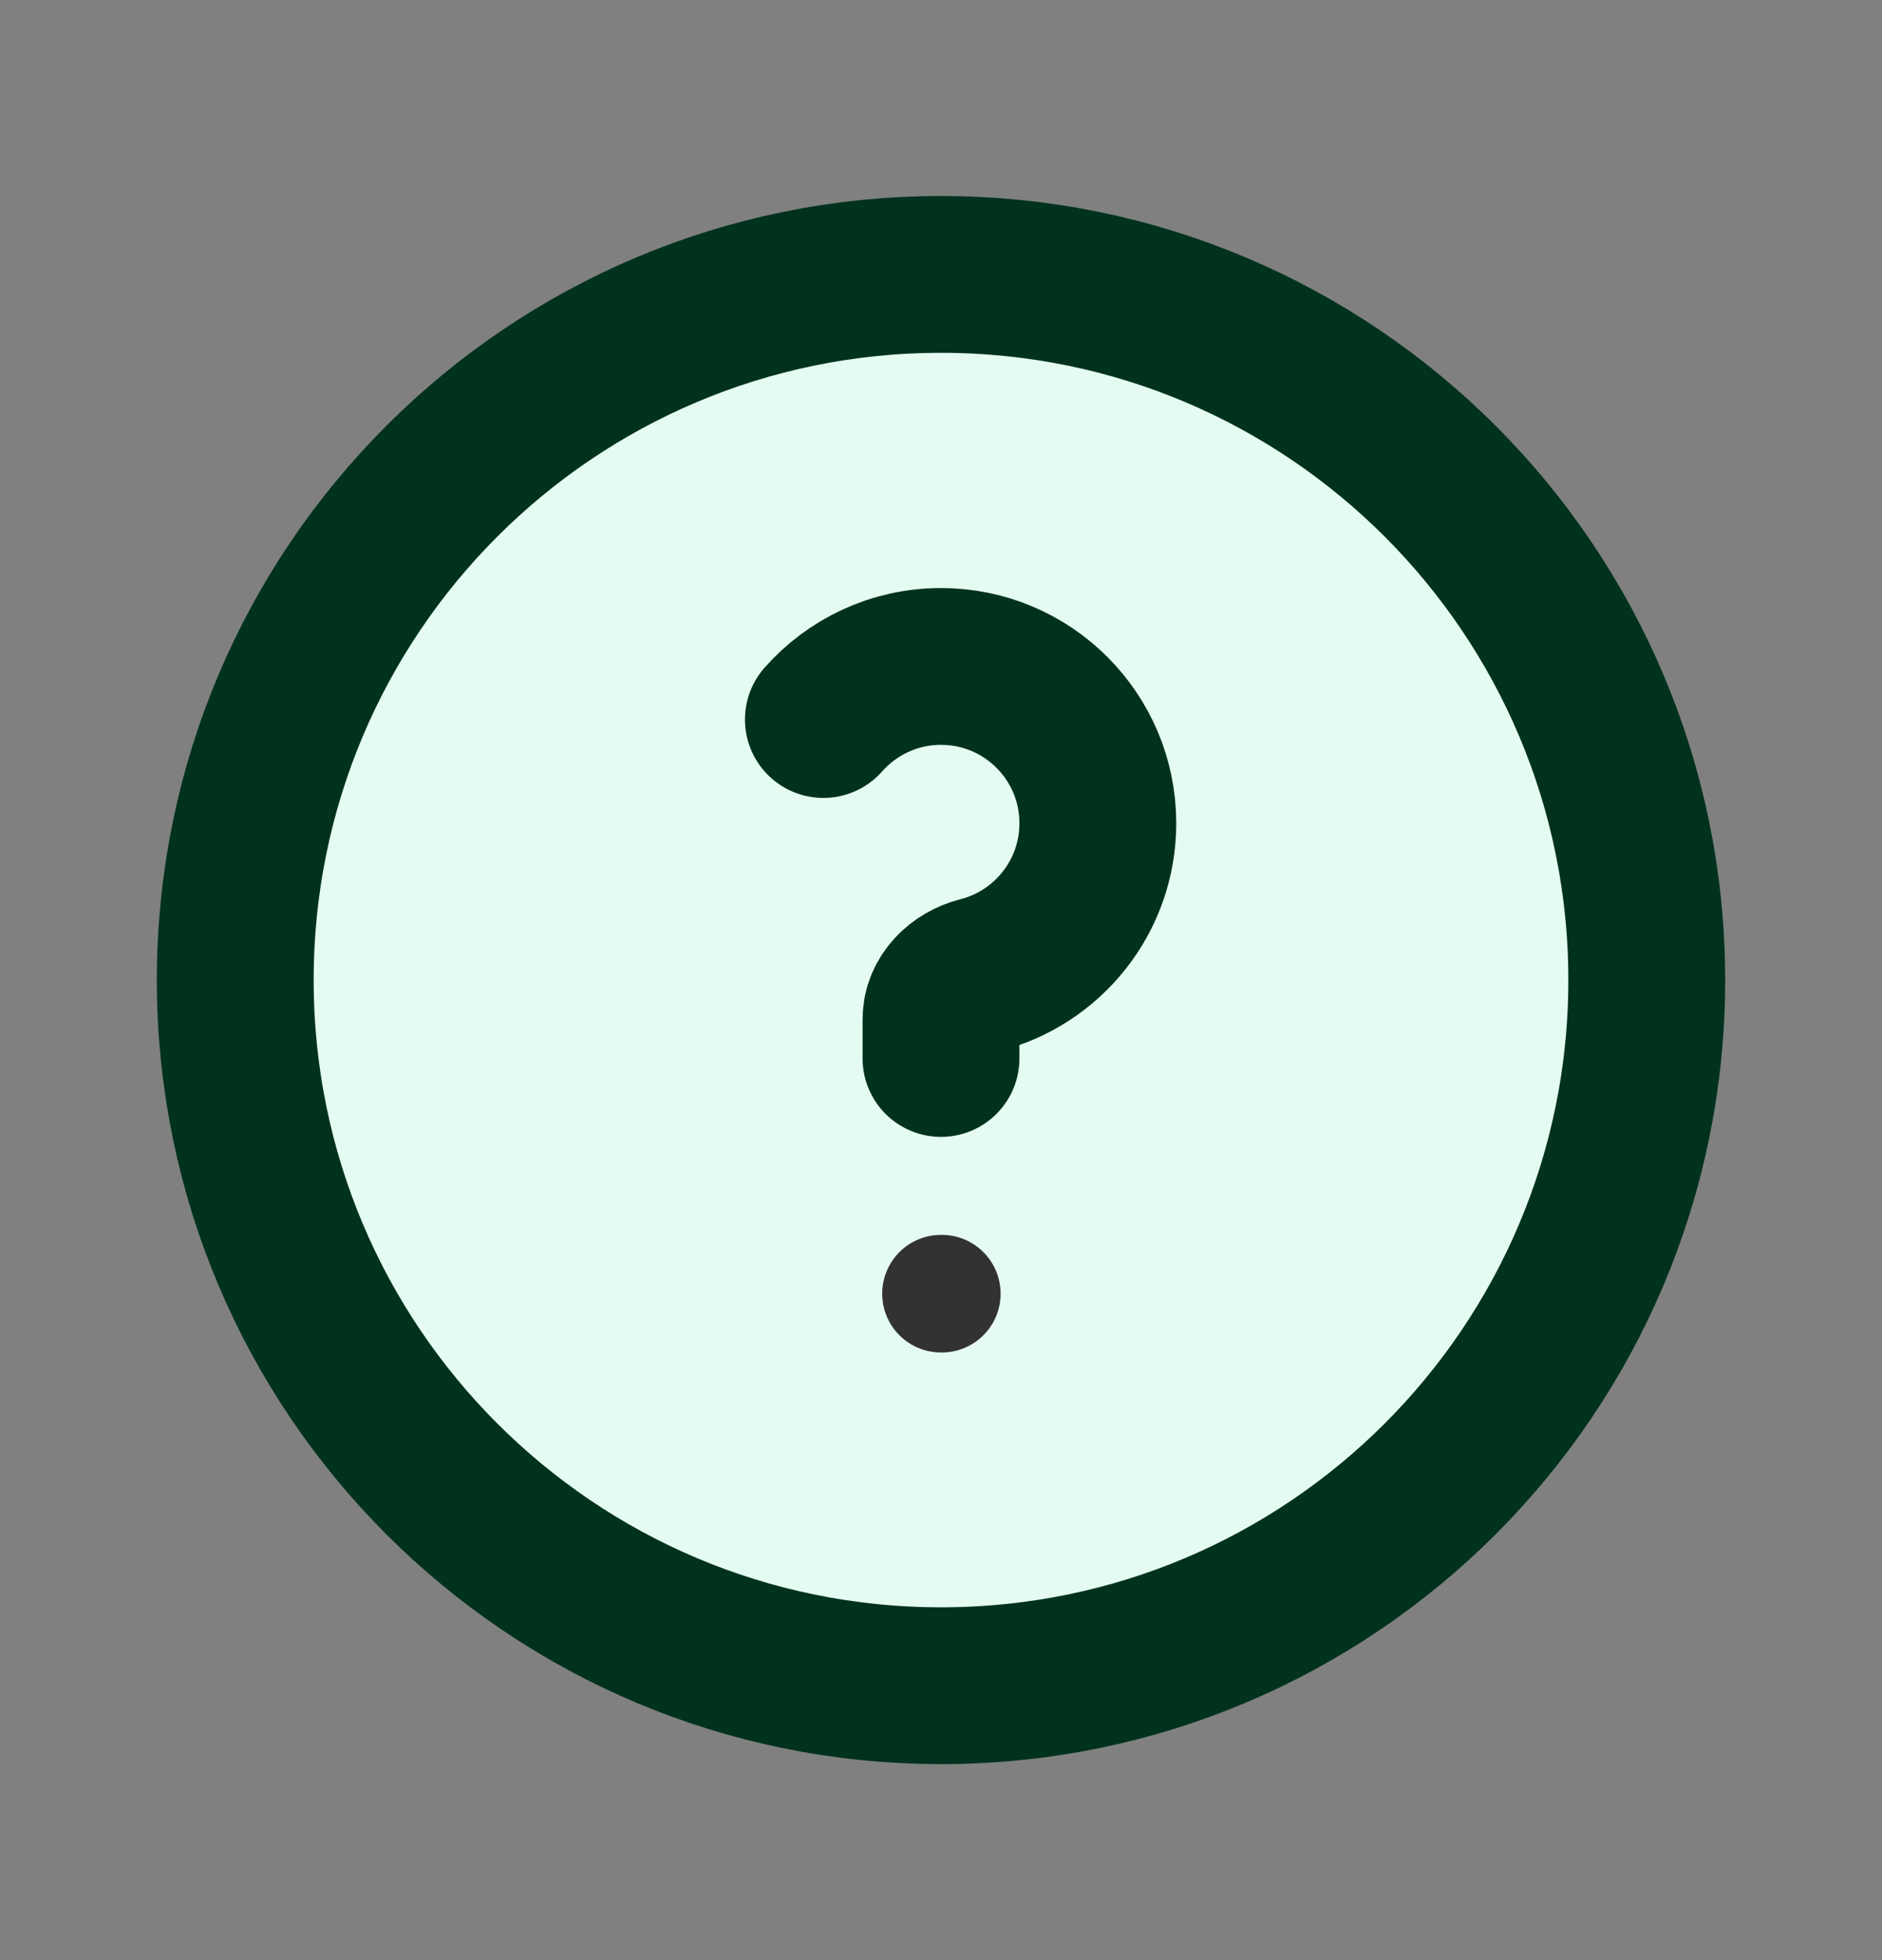 <svg width="24" height="25" viewBox="0 0 24 25" fill="none" xmlns="http://www.w3.org/2000/svg">
<rect x="0" y="0" width="24" height="25" fill="#808080" stroke="none"/>
<g id="help-circle-svgrepo-com 1">
<path id="Vector" d="M21 12.5C21 17.471 16.971 21.5 12 21.5C7.029 21.5 3 17.471 3 12.5C3 7.529 7.029 3.5 12 3.5C16.971 3.5 21 7.529 21 12.5Z" fill="#E4FBF2"/>
<path id="Vector_2" d="M21 12.5C21 17.471 16.971 21.5 12 21.5C7.029 21.5 3 17.471 3 12.5C3 7.529 7.029 3.5 12 3.5C16.971 3.5 21 7.529 21 12.5Z" stroke="#01321D" stroke-width="2"/>
<path id="Vector_3" d="M10.5 9.177C10.867 8.762 11.403 8.5 12 8.5C13.105 8.5 14 9.395 14 10.5C14 11.434 13.36 12.218 12.495 12.438C12.227 12.506 12 12.724 12 13V13.5" stroke="#01321D" stroke-width="2" stroke-linecap="round" stroke-linejoin="round"/>
<path id="Vector_4" d="M12 16.5H12.01" stroke="#323232" stroke-width="1.5" stroke-linecap="round" stroke-linejoin="round"/>
</g>
</svg>
